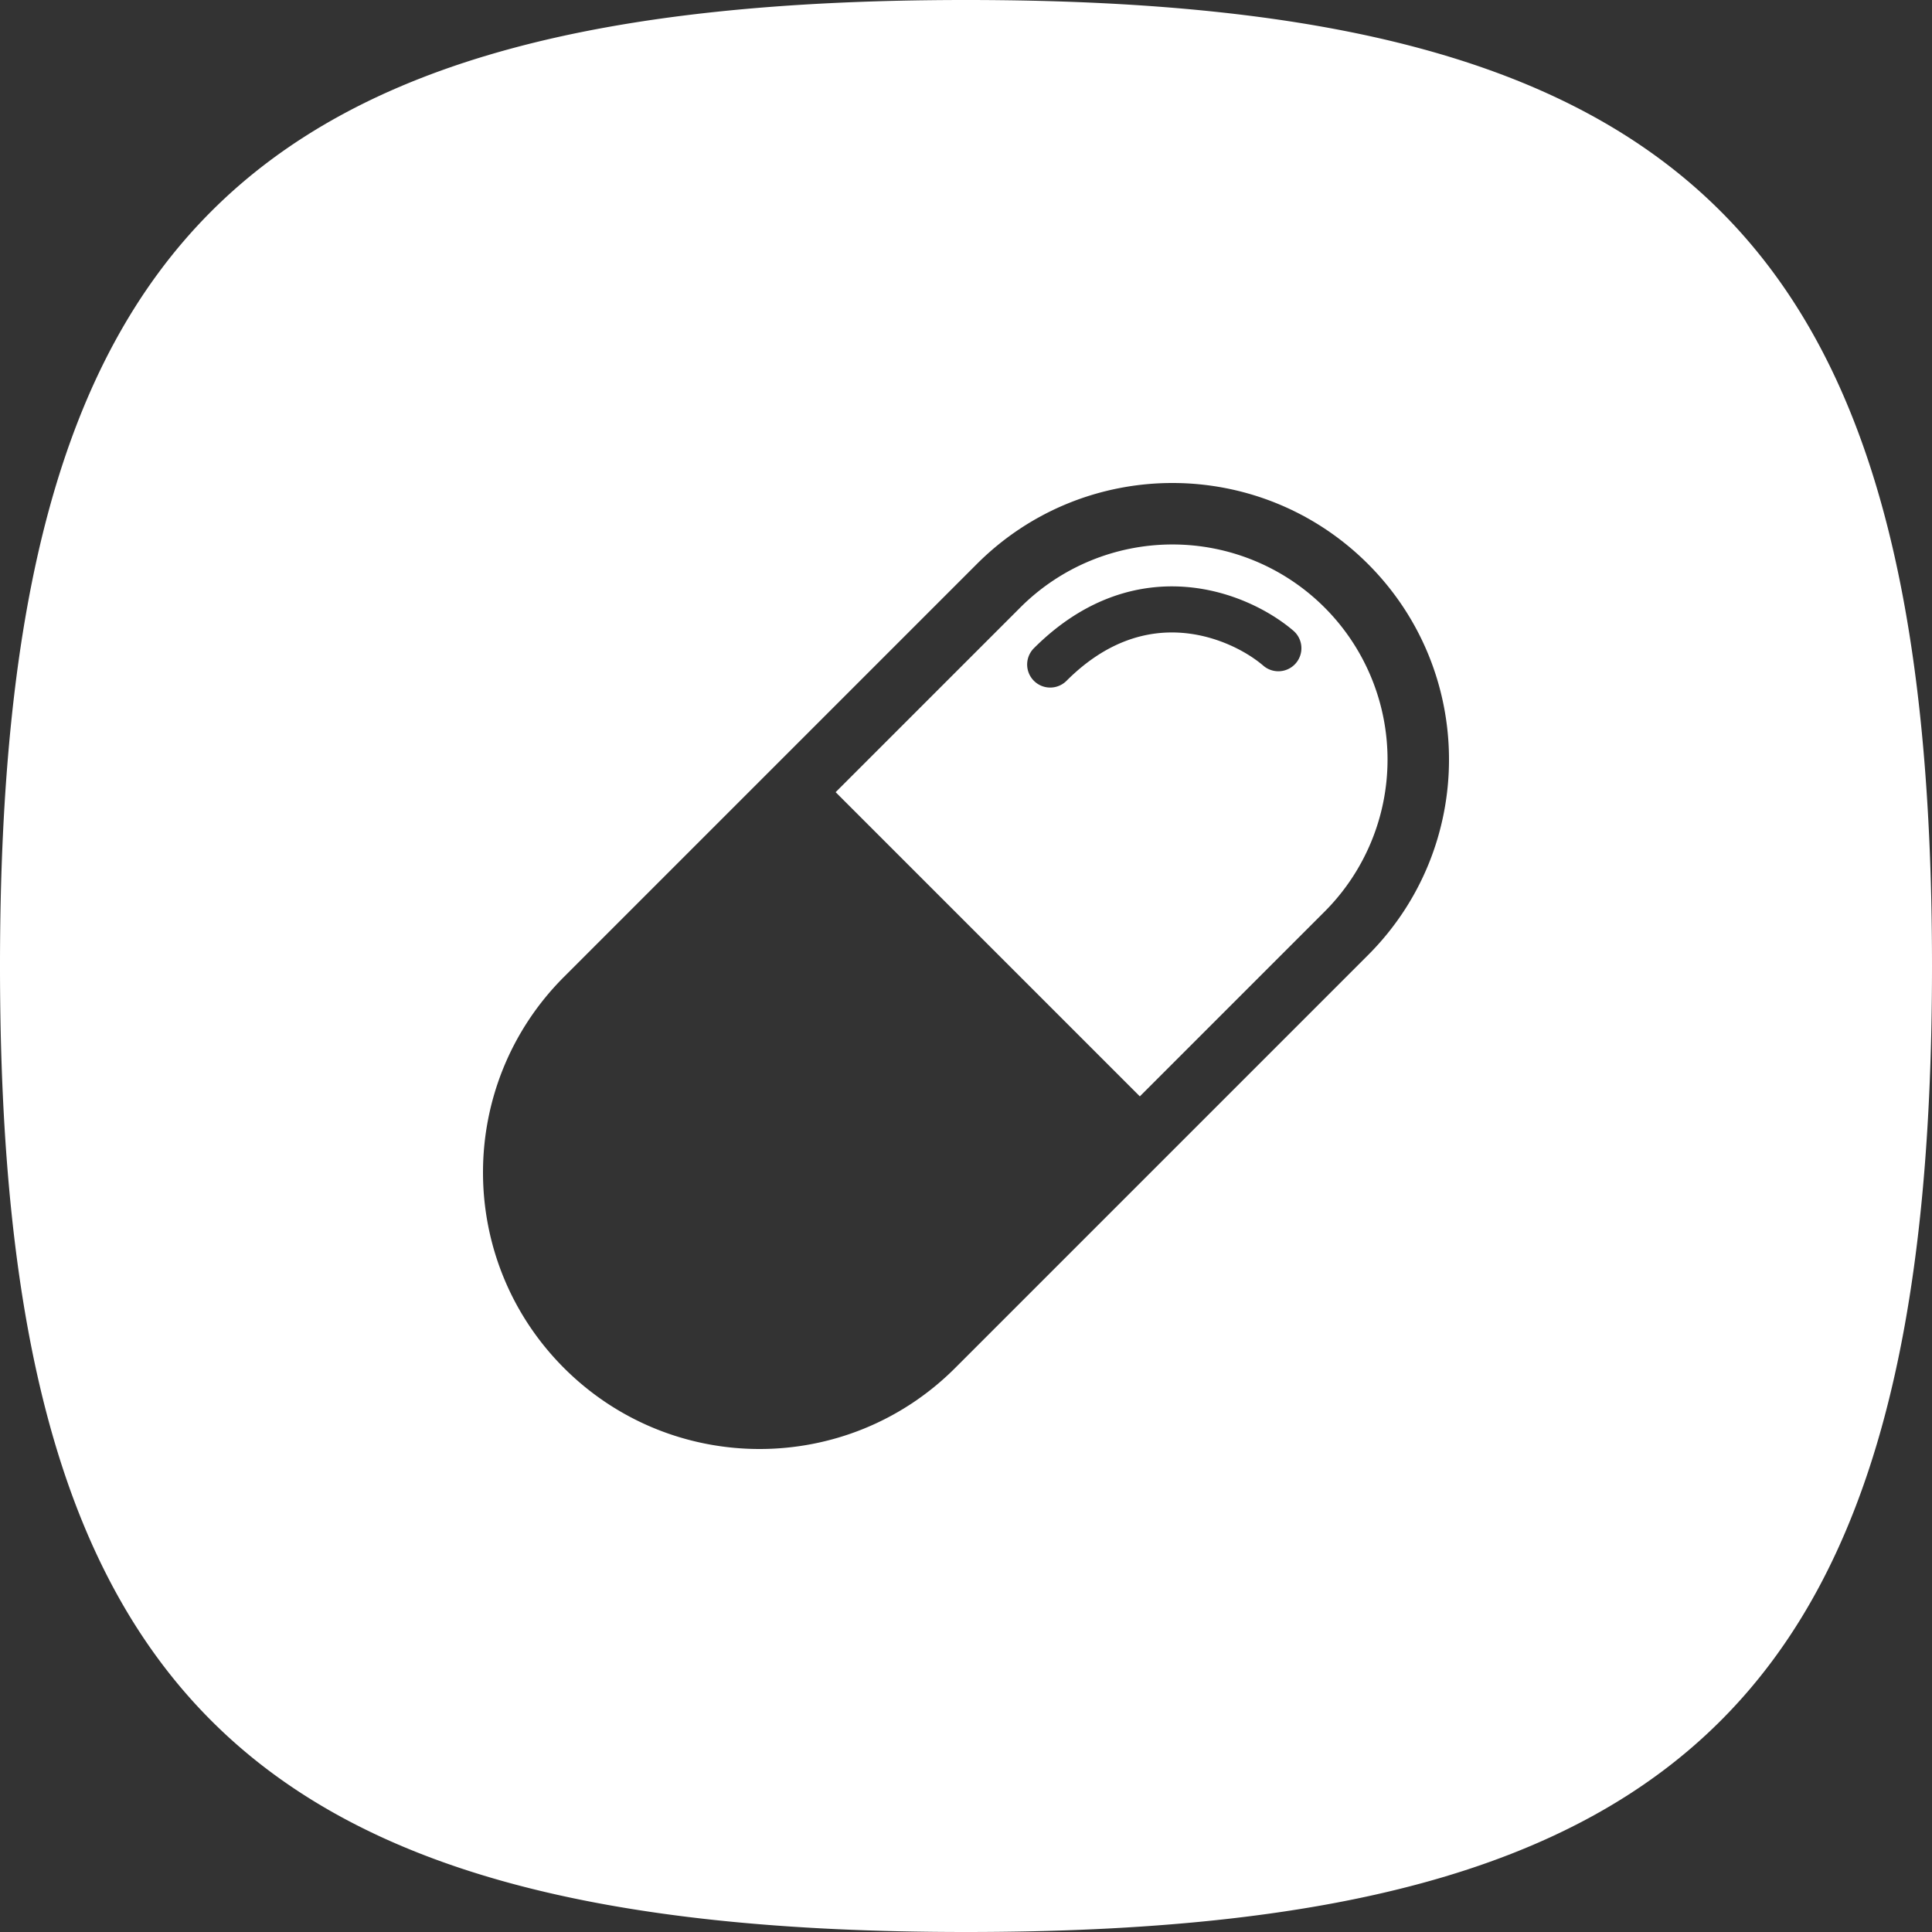 <svg width="80" height="80" fill="none" xmlns="http://www.w3.org/2000/svg"><rect width="100%" height="100%" fill="#333333" stroke="none"/><path fill-rule="evenodd" clip-rule="evenodd" d="M40 0C10 0 0 10 0 40s10 40 40 40 40-10 40-40S70 0 40 0zm7.198 45.399l7.648-7.648A8.907 8.907 0 0042.25 25.154l-7.648 7.648 12.597 12.597zM40.45 23.354l-7.648 7.648-1.8 1.8-7.648 7.648c-4.472 4.472-4.472 11.723 0 16.196 4.473 4.472 11.724 4.472 16.196 0l7.648-7.648 1.8-1.8 7.648-7.648c4.472-4.472 4.472-11.723 0-16.196-4.473-4.472-11.724-4.472-16.196 0zm11.863 4.212a.954.954 0 001.242-1.45c-.915-.784-2.517-1.659-4.442-1.812-1.971-.157-4.214.45-6.301 2.537a.954.954 0 101.35 1.35c1.691-1.692 3.385-2.097 4.8-1.985 1.46.117 2.692.794 3.351 1.36z" fill="#fff"/></svg>